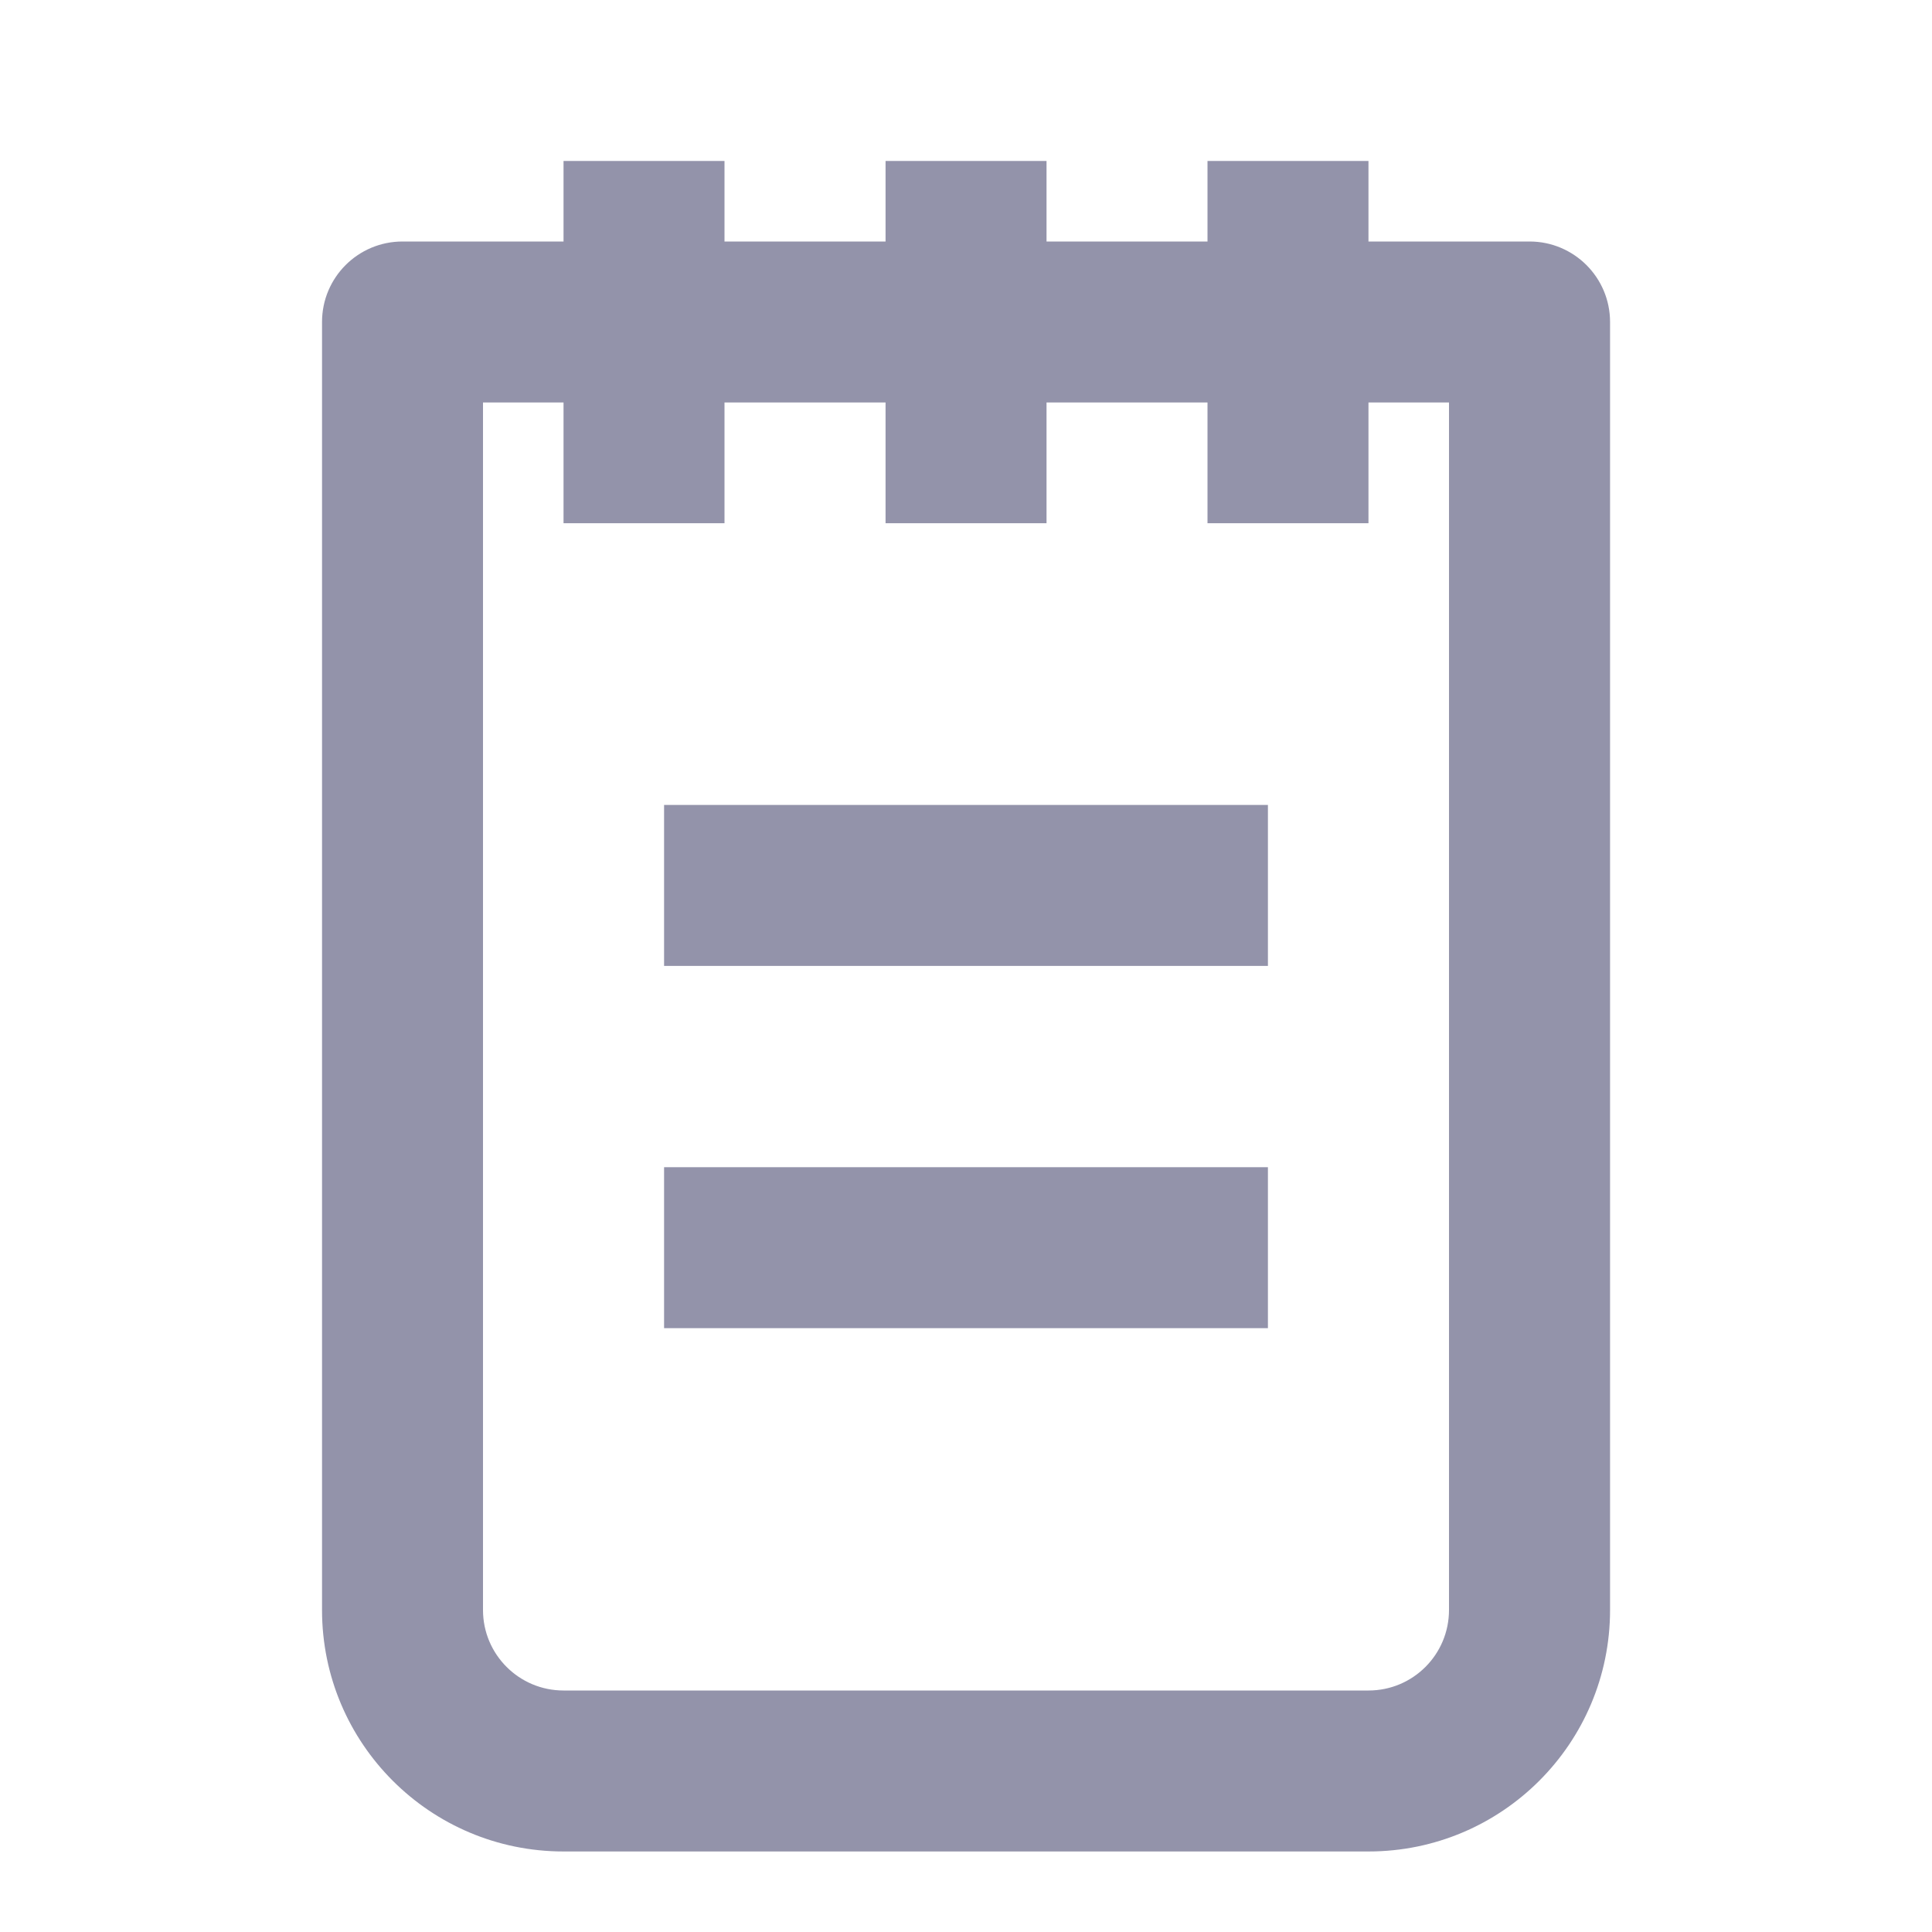 <svg width="22" height="22" viewBox="0 0 22 22" fill="none" xmlns="http://www.w3.org/2000/svg">
<path fill-rule="evenodd" clip-rule="evenodd" d="M3.667 3.667C3.667 3.16 4.077 2.75 4.584 2.75H17.417C17.923 2.75 18.334 3.16 18.334 3.667V18.333C18.334 19.852 17.102 21.083 15.584 21.083H6.417C4.898 21.083 3.667 19.852 3.667 18.333V3.667ZM5.5 4.583V18.333C5.5 18.84 5.911 19.25 6.417 19.25H15.584C16.09 19.25 16.5 18.84 16.5 18.333V4.583H5.5Z" fill="#9393AA"/>
<path fill-rule="evenodd" clip-rule="evenodd" d="M14.438 10.999H7.562V9.166H14.438V10.999Z" fill="#9393AA"/>
<path fill-rule="evenodd" clip-rule="evenodd" d="M14.438 15.124H7.562V13.291H14.438V15.124Z" fill="#9393AA"/>
<path fill-rule="evenodd" clip-rule="evenodd" d="M13.75 5.958V1.833H15.583V5.958H13.75Z" fill="#9393AA"/>
<path fill-rule="evenodd" clip-rule="evenodd" d="M10.084 5.958V1.833H11.917V5.958H10.084Z" fill="#9393AA"/>
<path fill-rule="evenodd" clip-rule="evenodd" d="M6.417 5.958V1.833H8.25V5.958H6.417Z" fill="#9393AA"/>
</svg>
